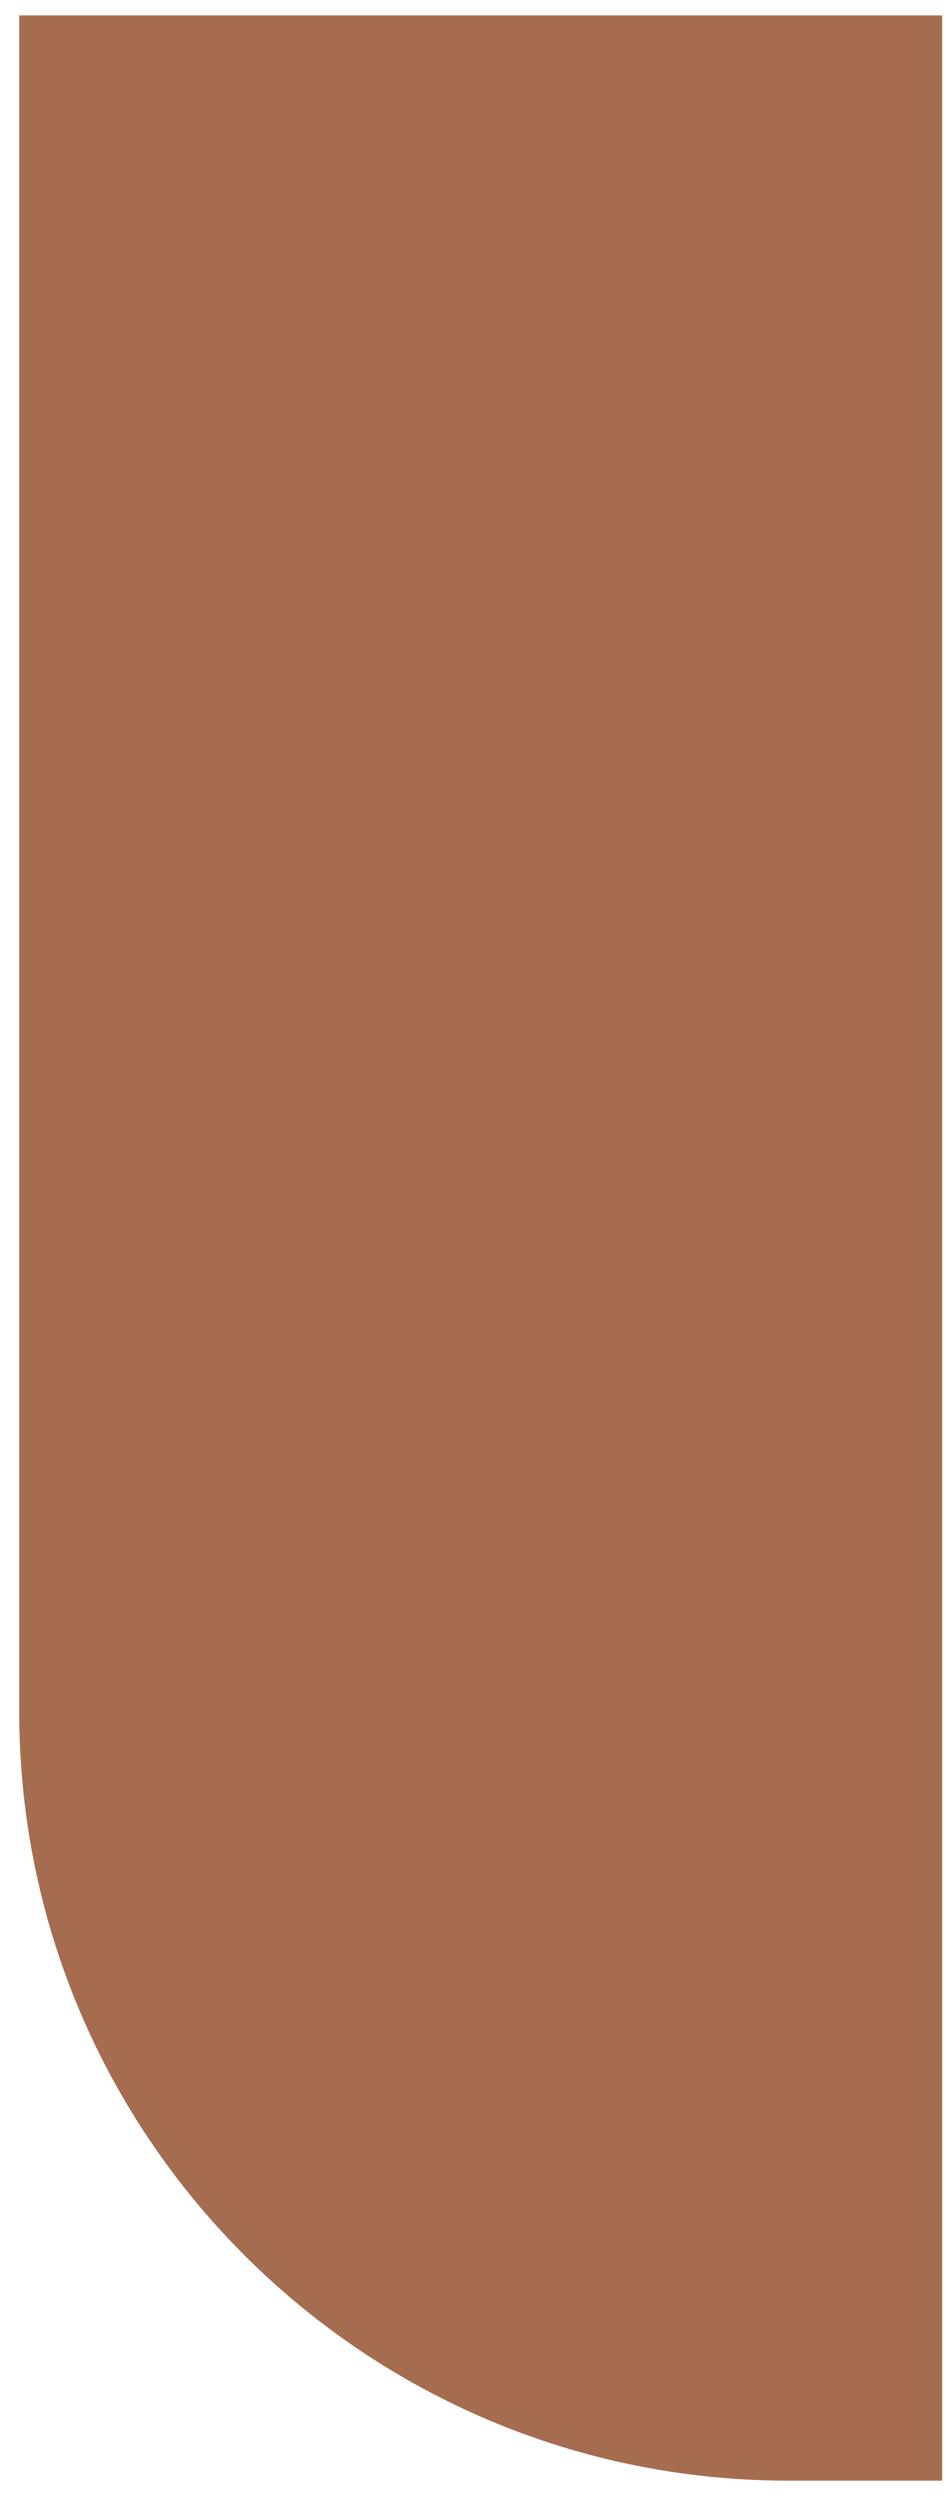<svg width="246" height="650" viewBox="0 0 246 650" fill="none" xmlns="http://www.w3.org/2000/svg">
<g filter="url(#filter0_d_37_1008)">
<path d="M5 0H245V641H205C94.543 641 5 551.457 5 441V0Z" fill="#A56C50"/>
</g>
<defs>
<filter id="filter0_d_37_1008" x="0" y="-1" width="250" height="651" filterUnits="userSpaceOnUse" color-interpolation-filters="sRGB">
<feFlood flood-opacity="0" result="BackgroundImageFix"/>
<feColorMatrix in="SourceAlpha" type="matrix" values="0 0 0 0 0 0 0 0 0 0 0 0 0 0 0 0 0 0 127 0" result="hardAlpha"/>
<feOffset dy="4"/>
<feGaussianBlur stdDeviation="2.5"/>
<feComposite in2="hardAlpha" operator="out"/>
<feColorMatrix type="matrix" values="0 0 0 0 0.647 0 0 0 0 0.424 0 0 0 0 0.314 0 0 0 0.3 0"/>
<feBlend mode="normal" in2="BackgroundImageFix" result="effect1_dropShadow_37_1008"/>
<feBlend mode="normal" in="SourceGraphic" in2="effect1_dropShadow_37_1008" result="shape"/>
</filter>
</defs>
</svg>
